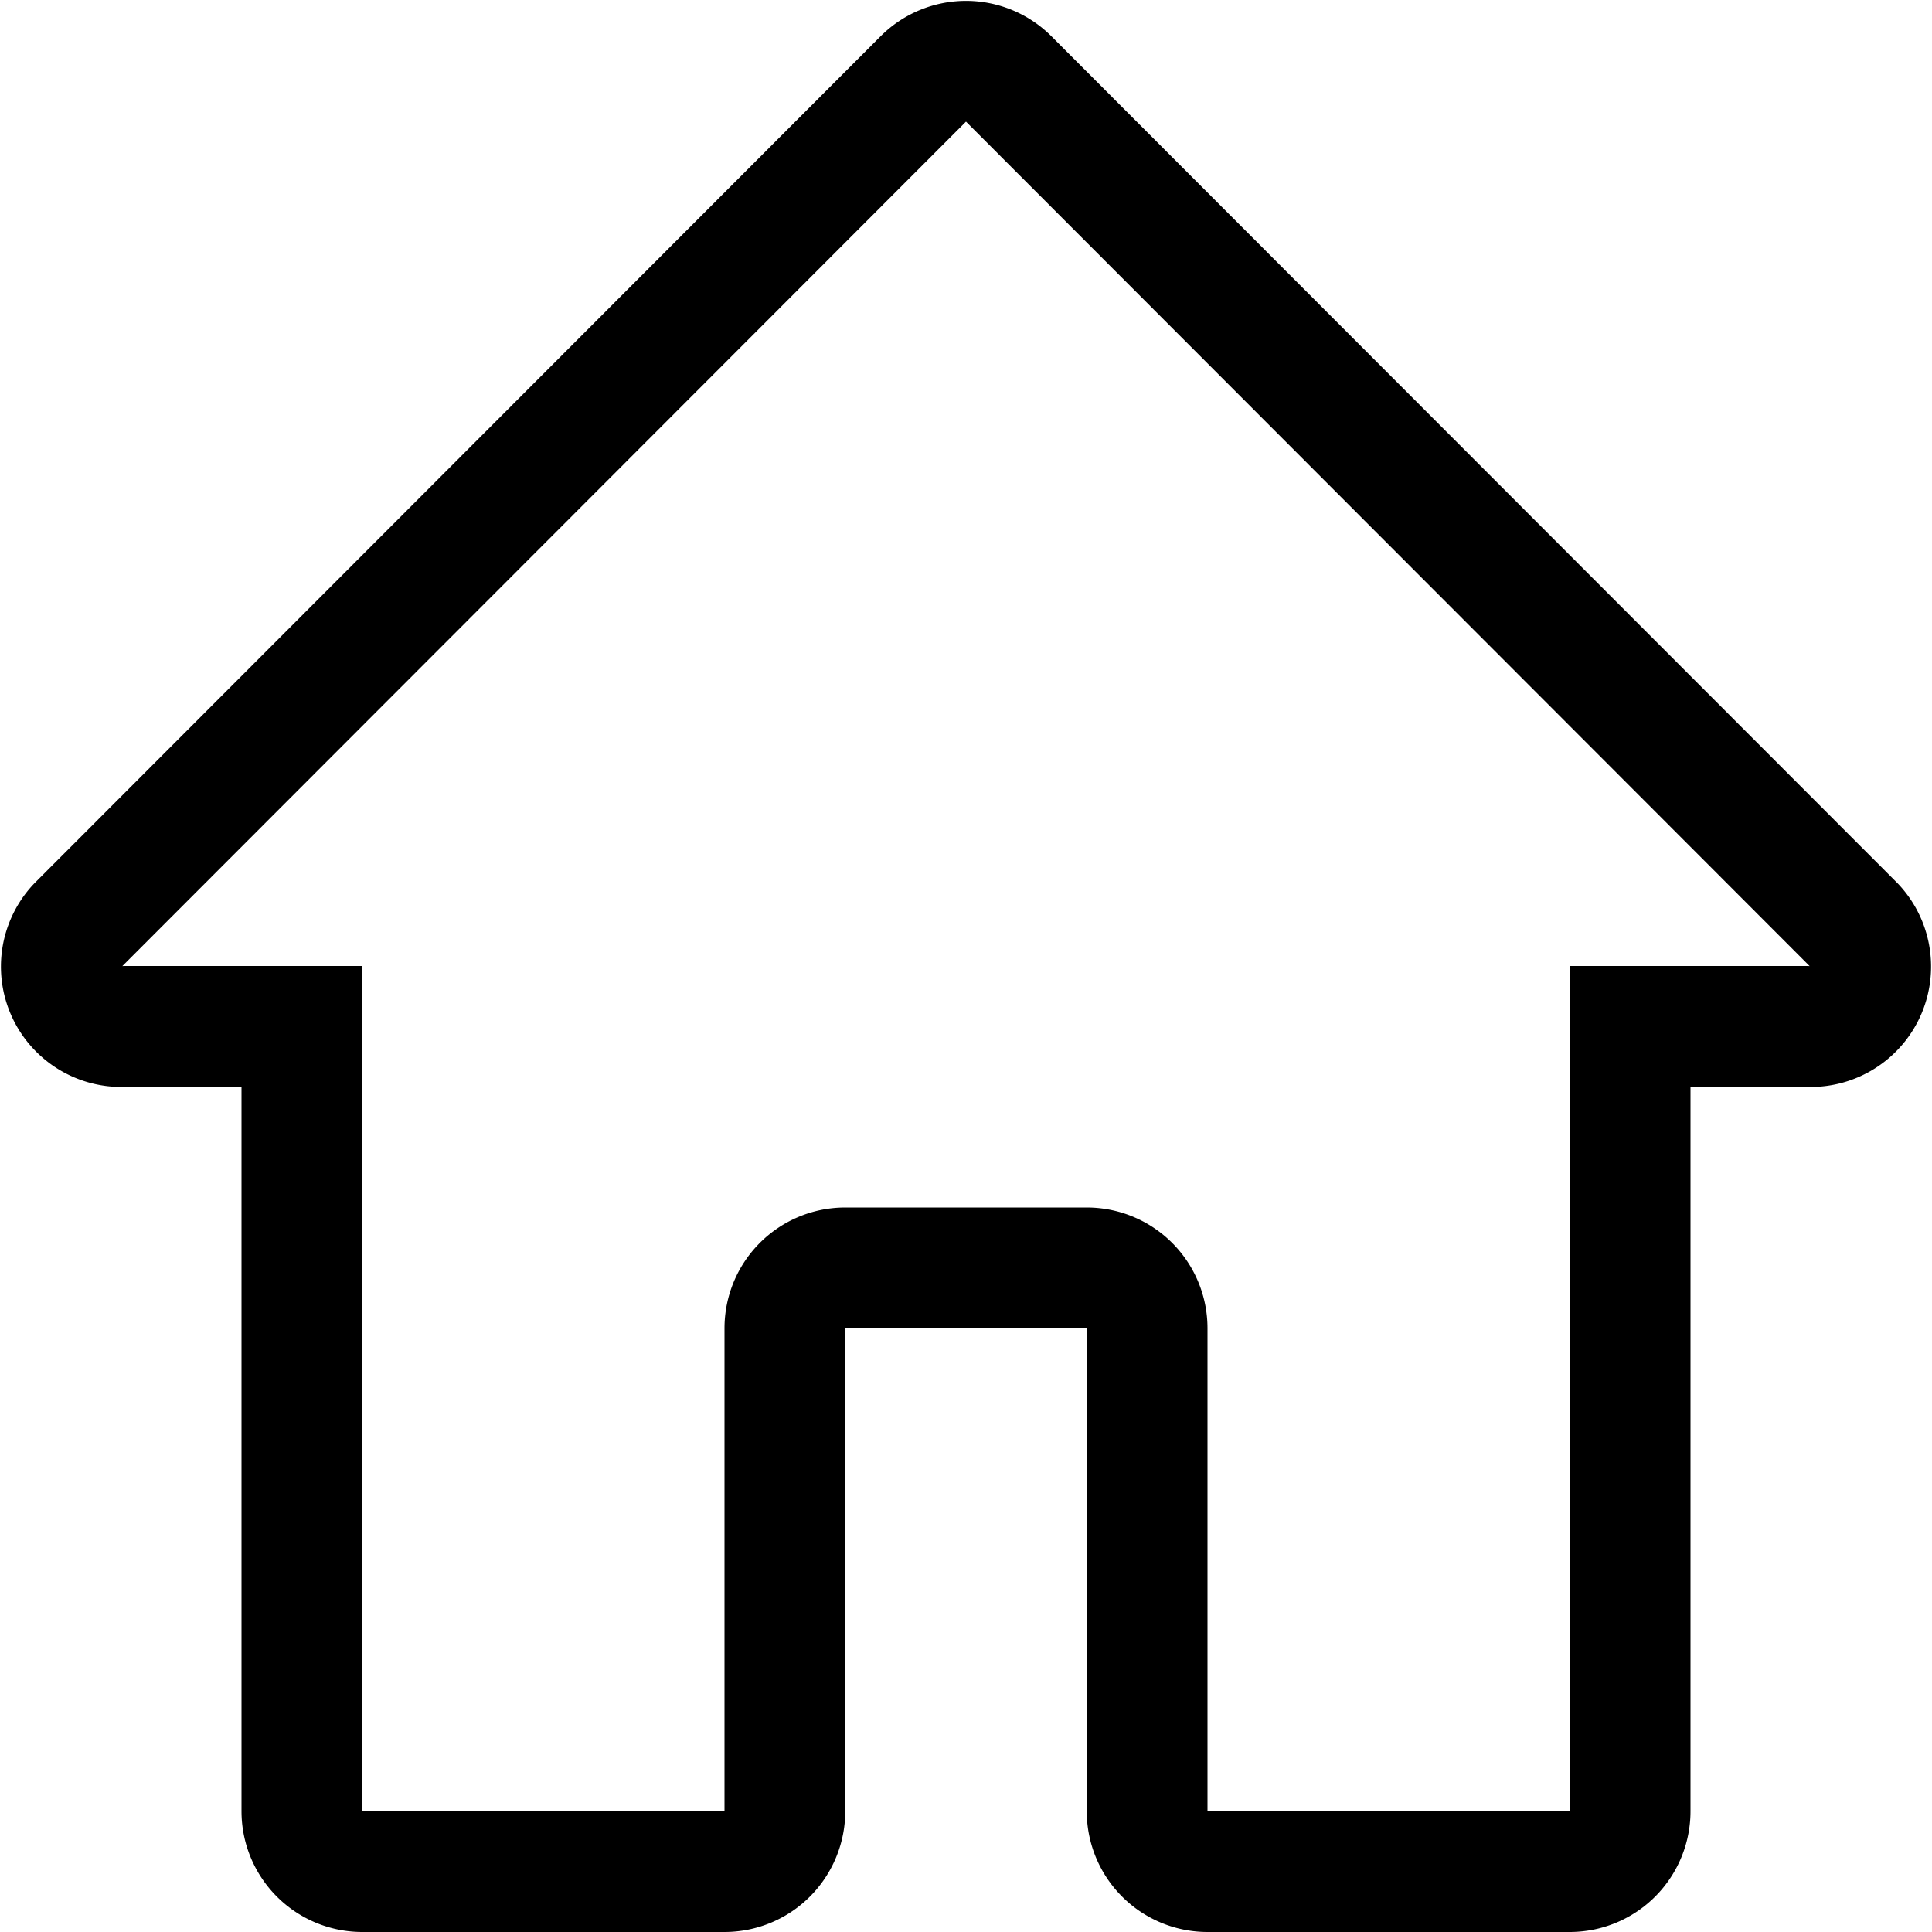 <svg xmlns="http://www.w3.org/2000/svg" width="1em" height="1em" viewBox="0 0 16 16"><path fill="none" stroke="currentColor" d="M3 15.5h3a.5.5 0 0 0 .5-.5v-4a.5.5 0 0 1 .5-.5h2a.5.5 0 0 1 .5.5v4a.5.5 0 0 0 .5.5h3a.5.5 0 0 0 .5-.5V8.5h1.453a.497.497 0 0 0 .404-.836L8.354.654a.5.5 0 0 0-.708 0L.643 7.664a.497.497 0 0 0 .404.836H2.5V15a.5.5 0 0 0 .5.5z"/></svg>